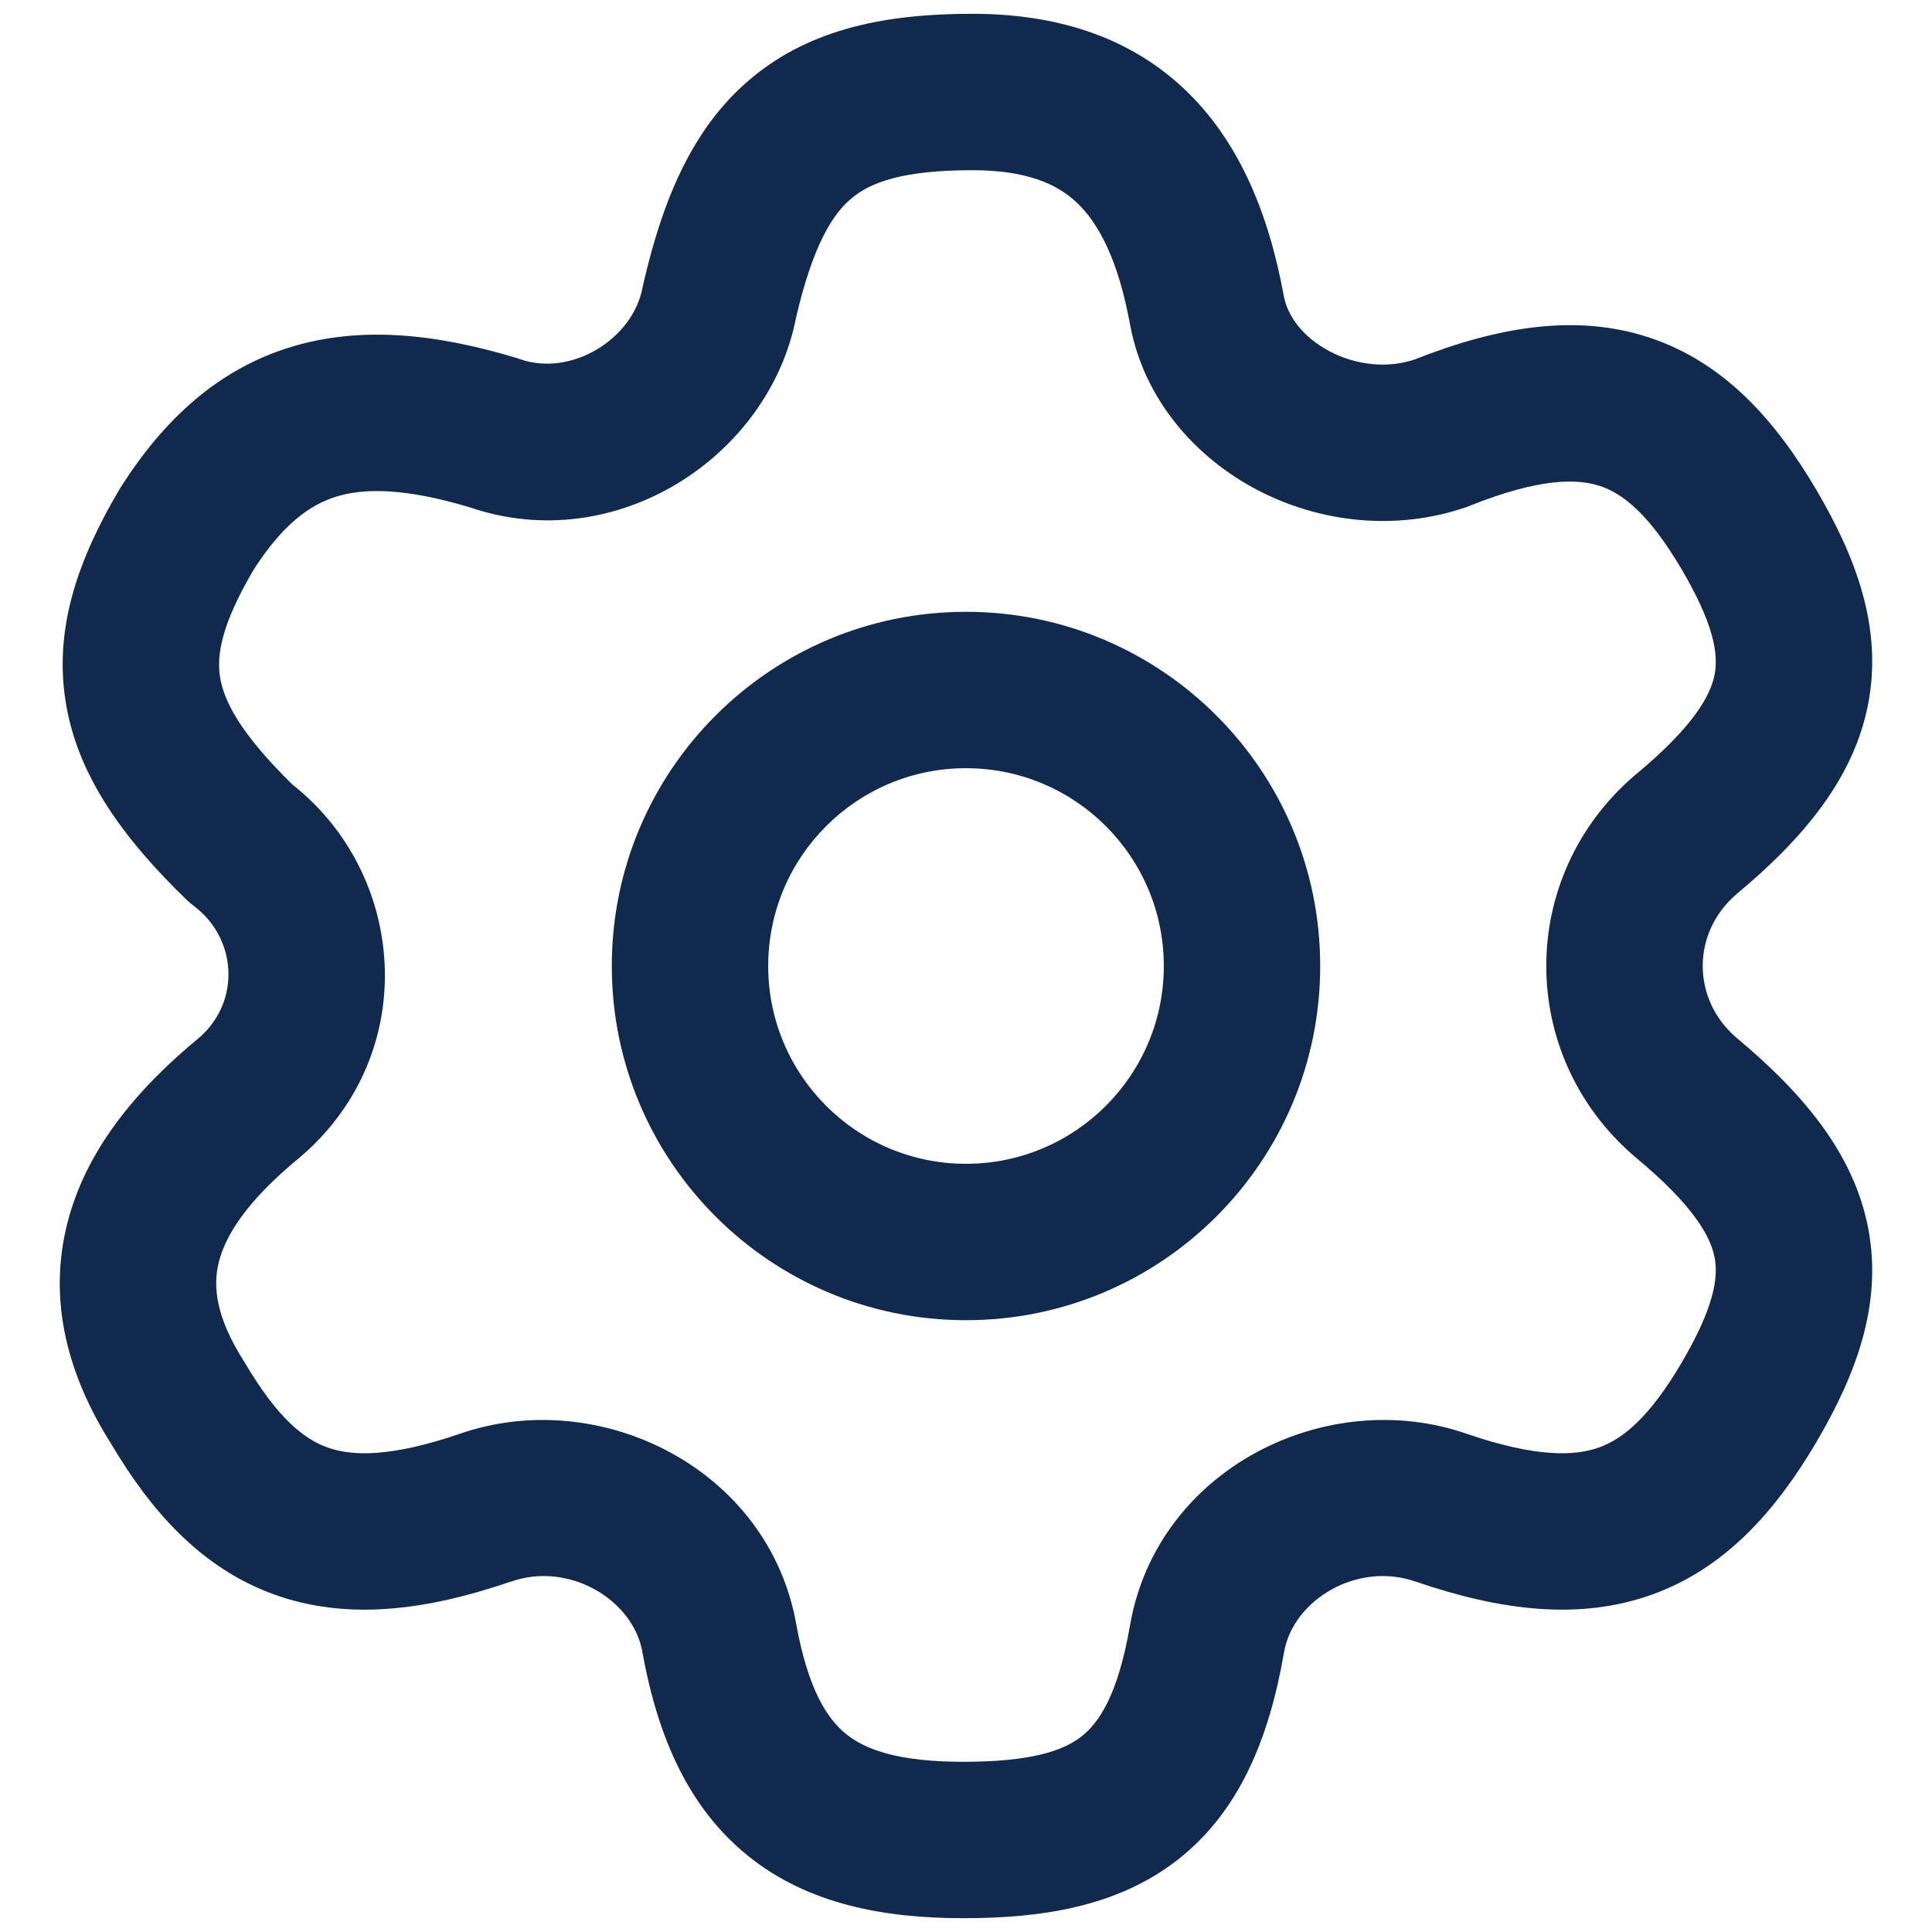 <svg width="22" height="22" viewBox="0 0 20 21" fill="none" xmlns="http://www.w3.org/2000/svg">
    <path fill-rule="evenodd" clip-rule="evenodd" d="M4.605 5.514C6.194 6.059 7.857 4.965 8.152 3.456C8.334 2.671 8.547 2.328 8.759 2.153C8.963 1.983 9.311 1.85 10.068 1.85C10.654 1.85 10.986 1.997 11.203 2.201C11.437 2.421 11.653 2.815 11.783 3.527L11.783 3.527L11.784 3.532C11.939 4.359 12.509 4.983 13.171 5.328C13.835 5.674 14.668 5.783 15.453 5.507C15.464 5.503 15.475 5.499 15.485 5.494C16.238 5.194 16.648 5.2 16.898 5.285C17.144 5.368 17.426 5.591 17.775 6.182C18.131 6.786 18.178 7.109 18.138 7.327C18.095 7.555 17.914 7.893 17.277 8.421L17.265 8.431C15.988 9.53 15.988 11.47 17.265 12.569L17.277 12.579C17.914 13.107 18.095 13.445 18.138 13.673C18.178 13.891 18.131 14.213 17.775 14.818C17.428 15.406 17.142 15.639 16.882 15.733C16.617 15.828 16.199 15.843 15.449 15.587C13.926 15.053 12.076 15.961 11.782 17.671C11.651 18.43 11.441 18.731 11.252 18.877C11.05 19.034 10.697 19.15 9.97 19.15C9.27 19.15 8.91 19.02 8.699 18.85C8.494 18.686 8.286 18.369 8.157 17.666C7.861 15.959 6.013 15.054 4.491 15.587C3.74 15.843 3.323 15.828 3.058 15.733C2.798 15.639 2.512 15.406 2.165 14.818C2.16 14.81 2.155 14.802 2.15 14.794C1.845 14.314 1.813 13.981 1.878 13.72C1.951 13.426 2.187 13.049 2.757 12.582L2.772 12.569C4.072 11.451 3.929 9.513 2.678 8.527C2.11 7.971 1.933 7.617 1.892 7.361C1.853 7.117 1.909 6.785 2.256 6.194C2.574 5.698 2.868 5.487 3.155 5.398C3.464 5.303 3.908 5.305 4.605 5.514ZM10.068 0.15C9.157 0.15 8.328 0.301 7.673 0.845C7.027 1.38 6.702 2.174 6.492 3.09C6.49 3.101 6.487 3.112 6.485 3.123C6.379 3.688 5.708 4.1 5.15 3.903C5.138 3.899 5.126 3.895 5.114 3.891C4.25 3.63 3.423 3.537 2.655 3.774C1.865 4.017 1.278 4.564 0.814 5.294C0.809 5.302 0.804 5.31 0.799 5.318C0.367 6.049 0.081 6.807 0.214 7.63C0.343 8.438 0.847 9.121 1.529 9.781C1.554 9.805 1.581 9.828 1.609 9.849C2.079 10.203 2.114 10.886 1.67 11.275C0.968 11.852 0.424 12.517 0.228 13.312C0.023 14.139 0.233 14.942 0.708 15.694C1.145 16.431 1.691 17.047 2.482 17.332C3.271 17.616 4.129 17.507 5.044 17.194L5.044 17.194L5.052 17.192C5.687 16.968 6.385 17.391 6.483 17.959L6.483 17.959L6.484 17.967C6.65 18.877 6.982 19.652 7.635 20.176C8.282 20.695 9.1 20.85 9.97 20.85C10.813 20.85 11.637 20.729 12.293 20.221C12.964 19.701 13.293 18.909 13.457 17.959C13.555 17.391 14.253 16.968 14.888 17.192L14.888 17.192L14.896 17.194C15.811 17.507 16.669 17.616 17.458 17.332C18.253 17.046 18.801 16.424 19.239 15.682C19.667 14.956 19.964 14.186 19.808 13.359C19.655 12.545 19.104 11.887 18.37 11.276C17.887 10.856 17.887 10.143 18.37 9.723C19.104 9.113 19.655 8.455 19.808 7.641C19.964 6.814 19.667 6.044 19.239 5.318C18.803 4.579 18.251 3.947 17.442 3.674C16.643 3.404 15.783 3.549 14.875 3.908C14.584 4.006 14.245 3.971 13.957 3.821C13.663 3.667 13.496 3.437 13.455 3.22C13.29 2.319 12.967 1.526 12.367 0.962C11.75 0.383 10.954 0.15 10.068 0.15ZM7.85 10.5C7.85 9.312 8.813 8.35 10 8.35C11.187 8.35 12.15 9.312 12.15 10.5C12.15 11.687 11.187 12.65 10 12.65C8.813 12.65 7.85 11.687 7.85 10.5ZM10 6.65C7.874 6.65 6.15 8.374 6.15 10.5C6.15 12.626 7.874 14.35 10 14.35C12.126 14.35 13.85 12.626 13.85 10.5C13.85 8.374 12.126 6.65 10 6.65Z" fill="#11294C" />
</svg>